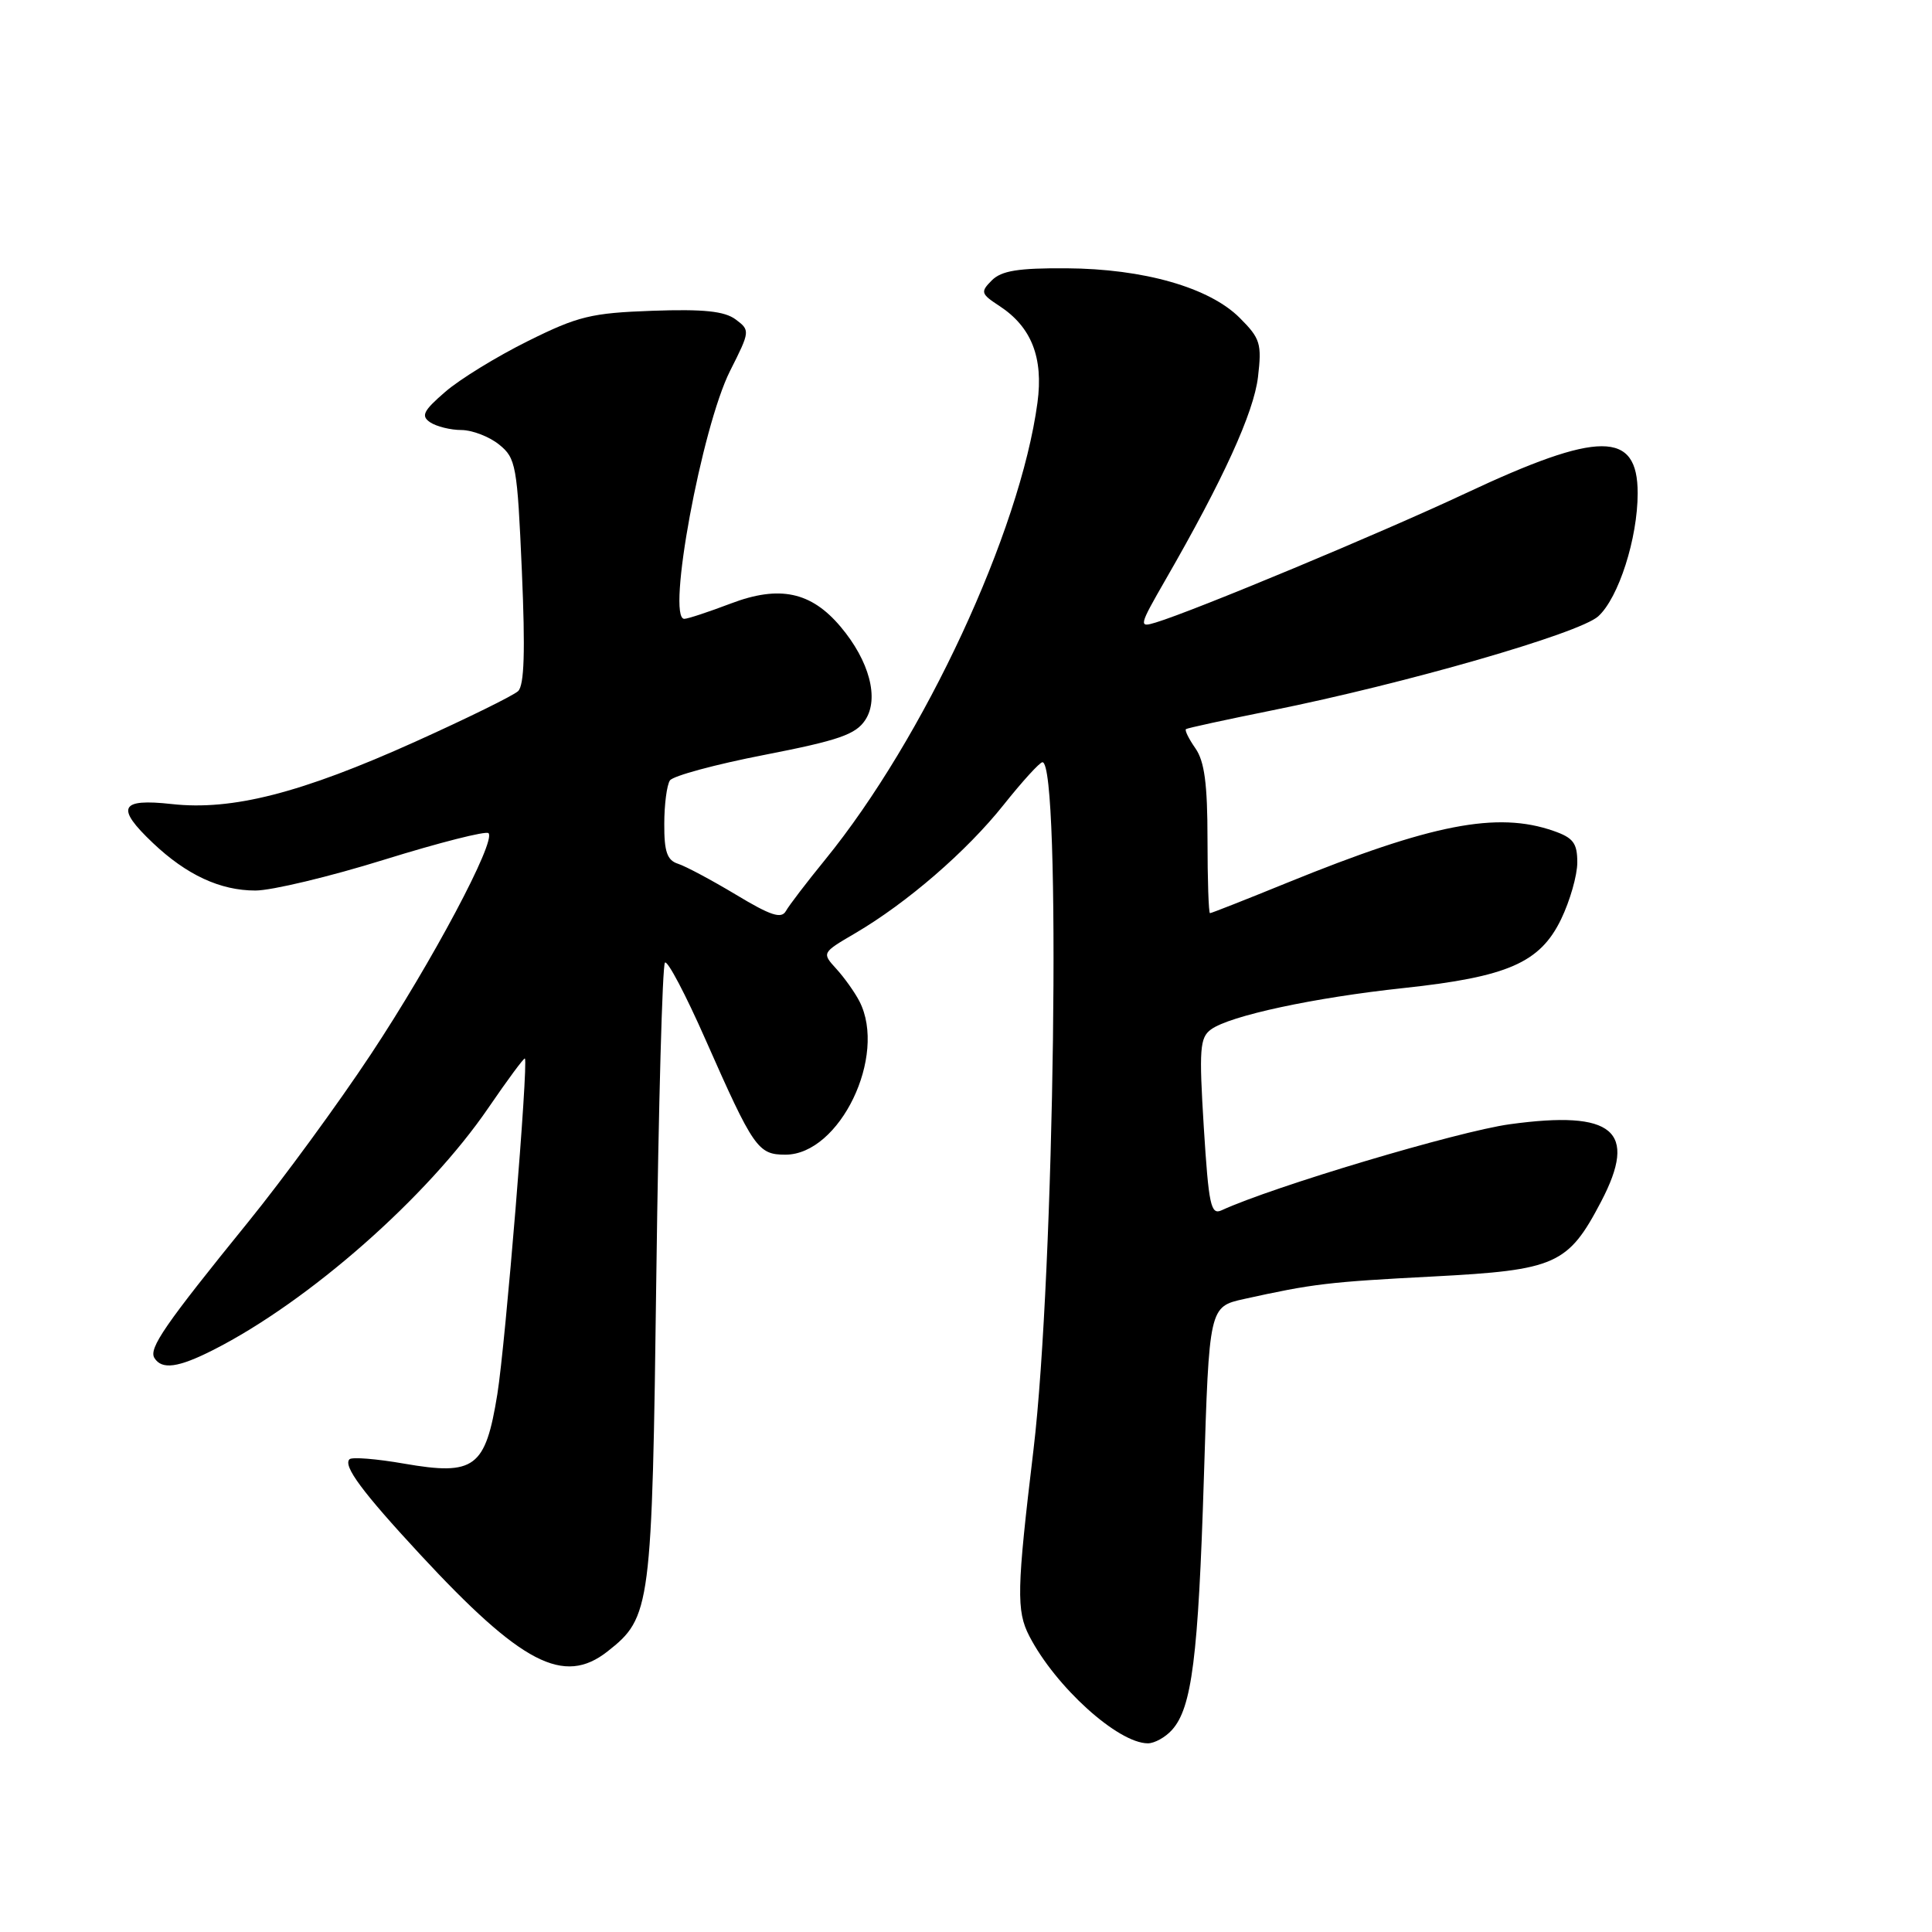 <?xml version="1.0" encoding="UTF-8" standalone="no"?>
<!DOCTYPE svg PUBLIC "-//W3C//DTD SVG 1.1//EN" "http://www.w3.org/Graphics/SVG/1.1/DTD/svg11.dtd" >
<svg xmlns="http://www.w3.org/2000/svg" xmlns:xlink="http://www.w3.org/1999/xlink" version="1.1" viewBox="0 0 256 256">
 <g >
 <path fill="currentColor"
d=" M 155.29 229.23 C 157.93 226.31 158.78 219.60 159.52 195.82 C 160.22 173.15 160.22 173.15 164.86 172.12 C 173.96 170.11 176.02 169.86 189.92 169.14 C 206.18 168.29 207.78 167.58 212.17 159.19 C 217.06 149.83 213.81 147.08 200.04 148.97 C 193.16 149.92 168.68 157.23 161.87 160.37 C 160.44 161.03 160.16 159.71 159.51 149.38 C 158.87 139.01 158.98 137.49 160.46 136.41 C 162.94 134.59 174.11 132.19 186.00 130.92 C 199.78 129.44 204.06 127.57 206.85 121.81 C 208.03 119.37 209.00 115.98 209.00 114.28 C 209.00 111.72 208.47 111.01 205.85 110.10 C 198.38 107.49 189.69 109.19 170.58 116.96 C 165.13 119.18 160.52 121.00 160.33 121.00 C 160.15 121.00 160.00 116.60 160.00 111.22 C 160.00 103.87 159.60 100.88 158.40 99.16 C 157.52 97.90 156.95 96.75 157.15 96.61 C 157.34 96.47 162.45 95.36 168.50 94.14 C 186.24 90.57 209.25 83.94 211.77 81.67 C 214.47 79.23 217.00 71.33 217.00 65.35 C 217.00 57.05 211.90 57.05 194.17 65.38 C 183.12 70.57 158.25 80.94 153.13 82.49 C 150.86 83.18 150.91 82.96 154.42 76.85 C 162.09 63.54 166.13 54.67 166.69 49.96 C 167.21 45.54 167.00 44.85 164.28 42.13 C 160.26 38.10 151.56 35.61 141.29 35.55 C 134.93 35.51 132.70 35.87 131.42 37.15 C 129.89 38.69 129.96 38.93 132.44 40.55 C 136.68 43.33 138.27 47.38 137.47 53.35 C 135.17 70.44 122.44 97.83 109.33 113.92 C 106.90 116.90 104.56 119.96 104.14 120.71 C 103.54 121.79 102.13 121.33 97.52 118.55 C 94.30 116.62 90.84 114.77 89.83 114.45 C 88.40 113.99 88.00 112.85 88.02 109.18 C 88.02 106.61 88.36 104.01 88.77 103.41 C 89.17 102.81 94.82 101.28 101.32 100.02 C 111.16 98.10 113.40 97.32 114.66 95.39 C 116.52 92.56 115.20 87.57 111.38 83.04 C 107.48 78.41 103.29 77.52 96.86 79.96 C 93.91 81.08 91.13 82.00 90.67 82.00 C 88.29 82.00 92.97 56.64 96.74 49.14 C 99.40 43.87 99.41 43.77 97.47 42.32 C 95.99 41.23 93.23 40.94 86.44 41.18 C 78.35 41.47 76.59 41.89 69.94 45.20 C 65.85 47.23 60.92 50.25 59.00 51.92 C 56.08 54.44 55.75 55.11 57.00 55.96 C 57.83 56.51 59.69 56.98 61.14 56.98 C 62.59 56.99 64.84 57.86 66.14 58.91 C 68.37 60.71 68.54 61.66 69.15 75.66 C 69.61 86.29 69.47 90.81 68.65 91.58 C 68.02 92.17 61.88 95.19 55.00 98.29 C 39.88 105.10 30.76 107.43 22.75 106.54 C 15.88 105.78 15.29 106.99 20.25 111.69 C 24.72 115.93 29.17 118.00 33.84 118.00 C 36.00 118.00 43.70 116.16 50.95 113.90 C 58.20 111.65 64.41 110.07 64.73 110.40 C 65.77 111.44 57.25 127.46 49.14 139.70 C 44.85 146.19 37.55 156.17 32.92 161.88 C 21.83 175.55 19.68 178.67 20.46 179.94 C 21.45 181.53 23.62 181.23 28.29 178.86 C 40.96 172.42 56.63 158.62 64.71 146.80 C 67.26 143.07 69.44 140.12 69.55 140.26 C 70.03 140.84 66.98 178.04 65.90 184.74 C 64.32 194.50 62.90 195.56 53.55 193.94 C 49.89 193.30 46.63 193.04 46.31 193.36 C 45.43 194.23 48.02 197.72 55.62 205.92 C 69.11 220.48 74.70 223.38 80.49 218.83 C 86.25 214.30 86.40 213.19 86.97 168.83 C 87.26 146.46 87.77 127.89 88.11 127.55 C 88.45 127.22 90.86 131.80 93.47 137.72 C 99.85 152.16 100.43 153.00 104.07 153.00 C 111.27 153.00 117.59 139.90 113.88 132.68 C 113.26 131.48 111.88 129.54 110.82 128.38 C 108.89 126.26 108.89 126.25 113.30 123.67 C 120.19 119.63 128.08 112.81 132.99 106.64 C 135.46 103.54 137.77 101.00 138.13 101.00 C 140.63 101.00 139.74 168.73 136.94 192.12 C 134.72 210.64 134.66 213.44 136.39 216.79 C 139.86 223.50 148.13 230.99 152.10 231.00 C 152.97 231.00 154.41 230.21 155.29 229.23 Z "/>
</g>
</svg>